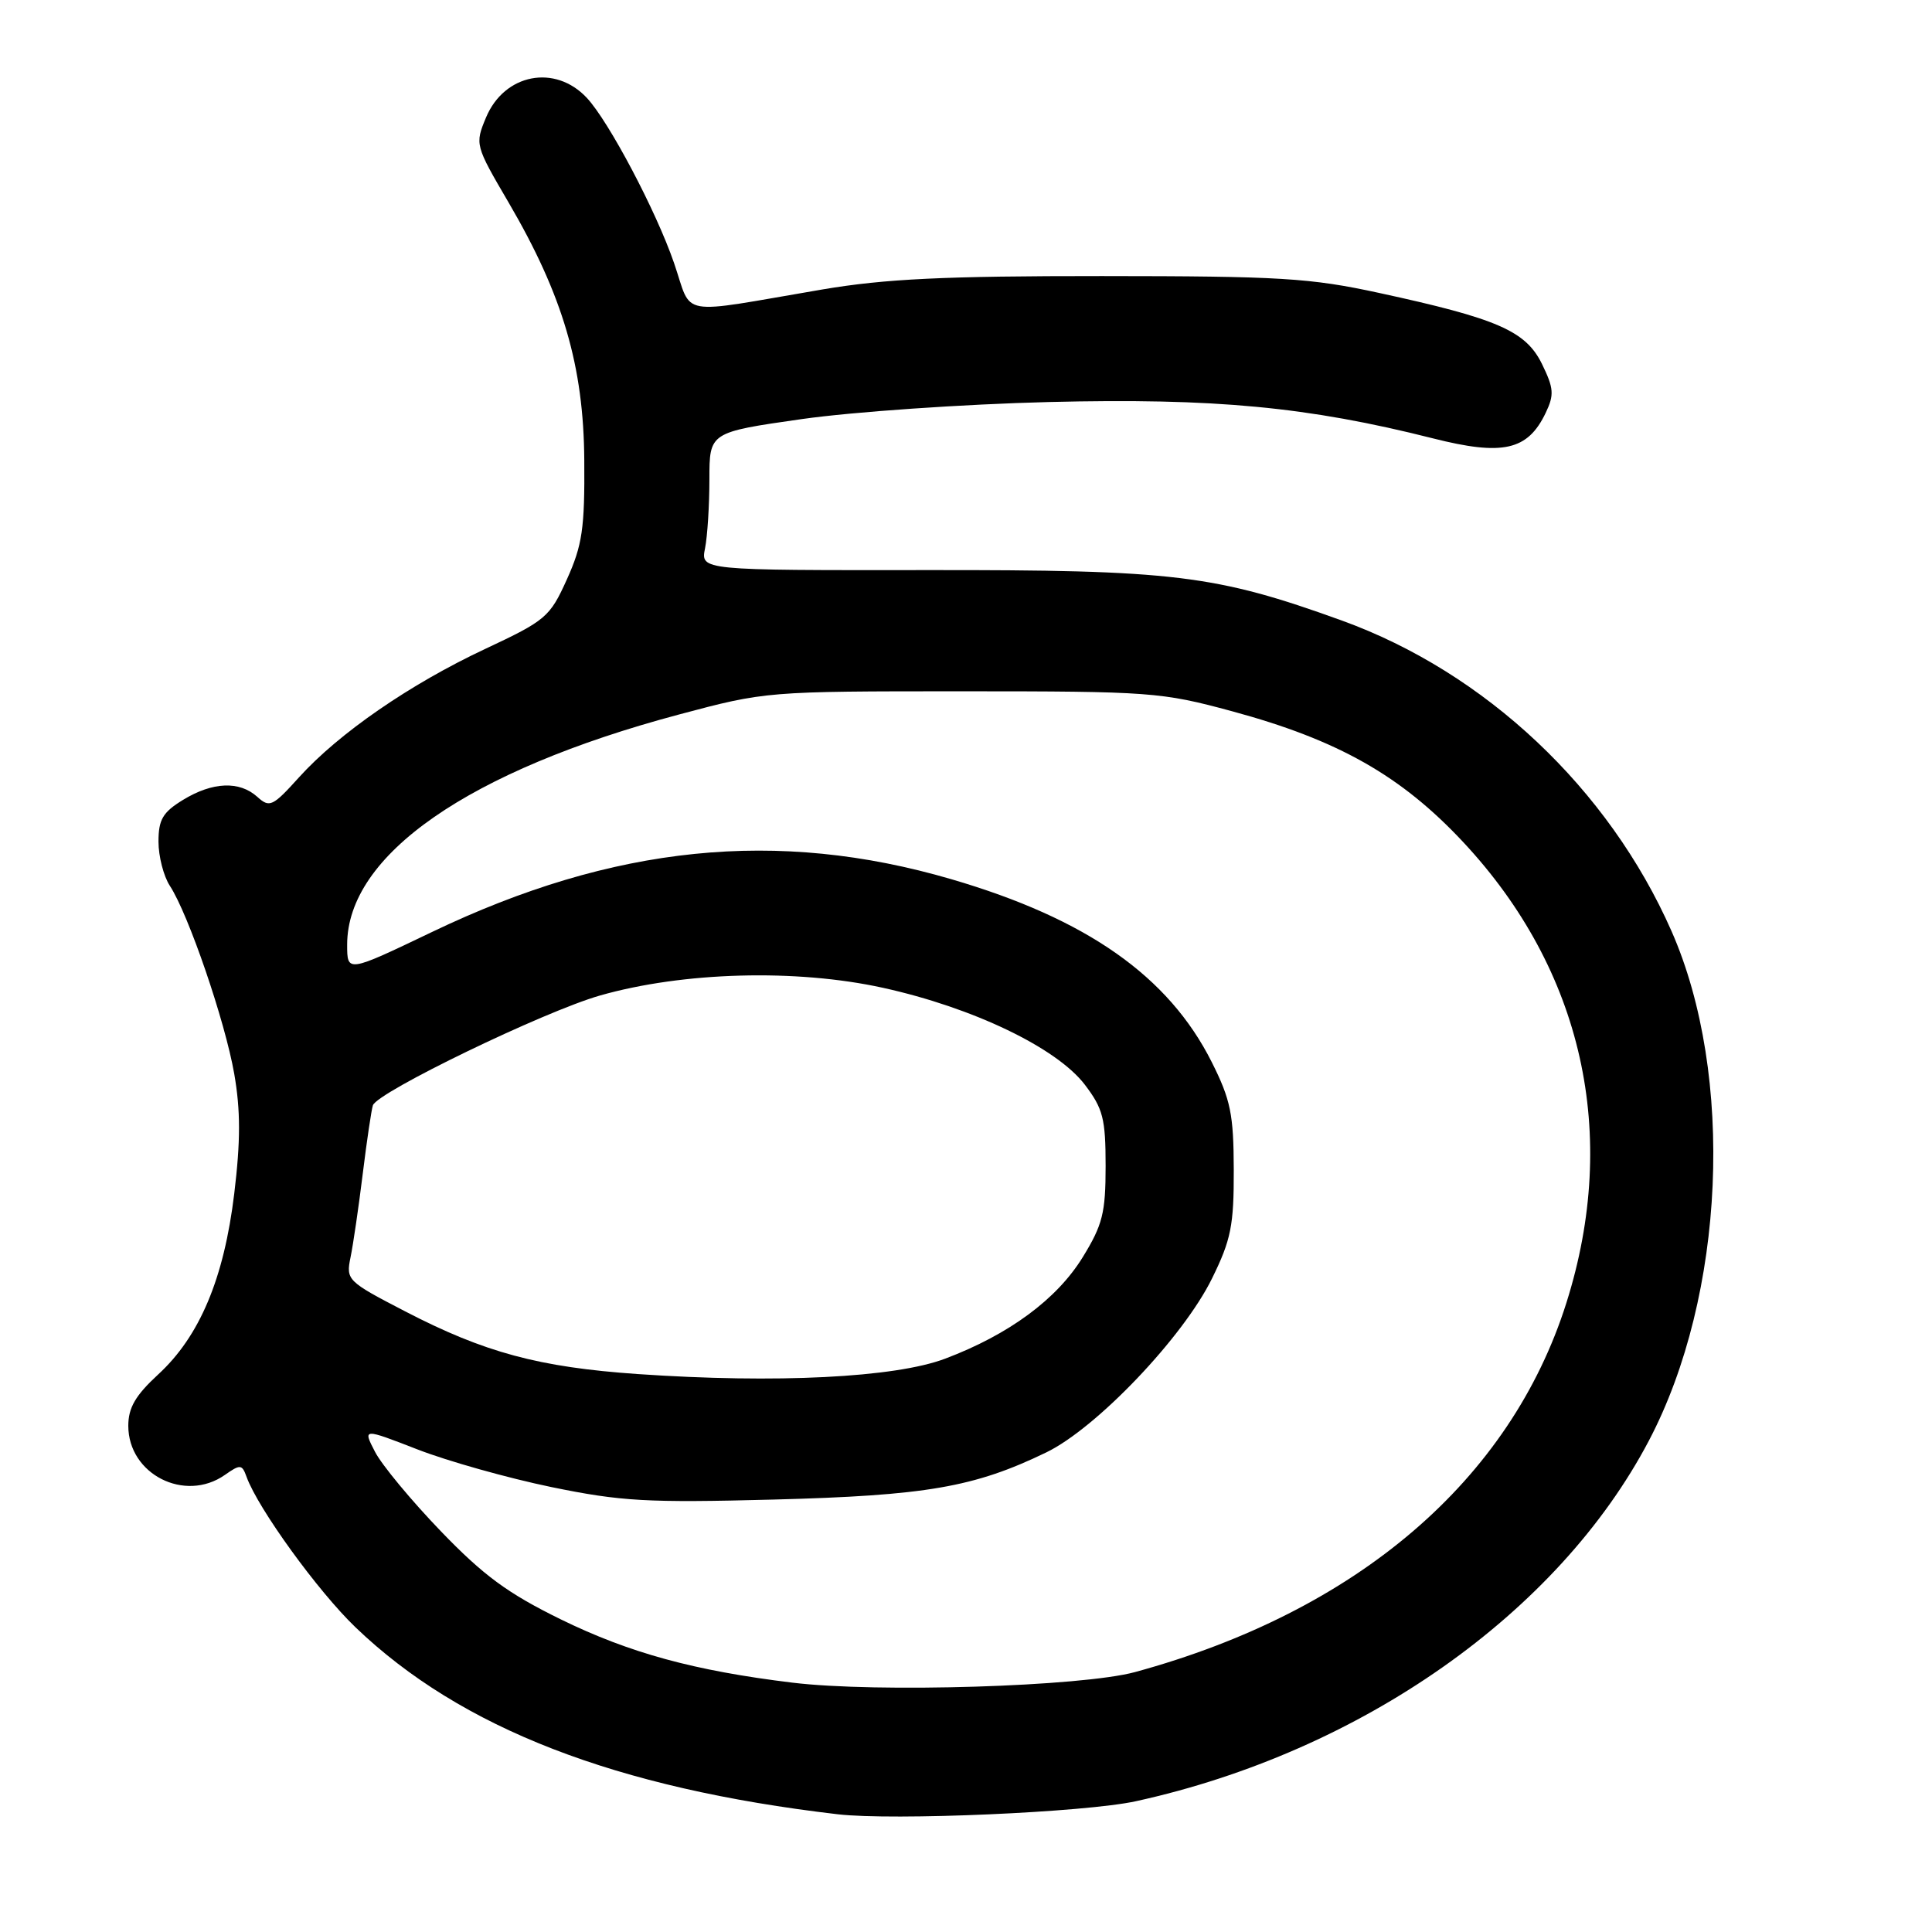 <?xml version="1.0" encoding="UTF-8" standalone="no"?>
<!DOCTYPE svg PUBLIC "-//W3C//DTD SVG 1.1//EN" "http://www.w3.org/Graphics/SVG/1.1/DTD/svg11.dtd" >
<svg xmlns="http://www.w3.org/2000/svg" xmlns:xlink="http://www.w3.org/1999/xlink" version="1.1" viewBox="0 0 256 256">
 <g >
 <path fill="currentColor"
d=" M 150.52 238.67 C 180.35 232.12 206.48 213.75 218.50 190.87 C 228.60 171.64 229.89 142.46 221.48 123.37 C 213.16 104.49 196.81 89.10 177.79 82.22 C 161.02 76.16 155.53 75.50 122.67 75.54 C 92.84 75.57 92.84 75.57 93.42 72.66 C 93.74 71.06 94.00 66.94 94.00 63.51 C 94.00 57.28 94.00 57.28 106.25 55.53 C 112.99 54.57 127.72 53.55 139.00 53.27 C 160.96 52.73 173.30 53.90 189.85 58.08 C 199.13 60.43 202.43 59.69 204.81 54.71 C 205.96 52.31 205.89 51.45 204.32 48.23 C 202.17 43.85 198.44 42.22 182.76 38.82 C 173.61 36.83 169.63 36.59 146.00 36.58 C 125.11 36.57 117.28 36.95 109.00 38.35 C 89.42 41.68 91.82 42.11 89.31 34.84 C 86.94 27.95 80.69 16.12 77.77 12.98 C 73.56 8.46 66.83 9.76 64.40 15.57 C 62.92 19.12 62.95 19.25 67.39 26.83 C 74.59 39.15 77.34 48.51 77.42 61.00 C 77.49 70.02 77.16 72.24 75.12 76.76 C 72.86 81.77 72.34 82.21 64.28 85.99 C 54.32 90.66 44.90 97.16 39.62 103.00 C 36.13 106.87 35.72 107.06 34.10 105.59 C 31.73 103.45 28.18 103.59 24.25 105.99 C 21.57 107.63 21.00 108.59 21.00 111.52 C 21.00 113.47 21.68 116.11 22.51 117.38 C 24.97 121.14 29.82 135.30 31.04 142.30 C 31.88 147.14 31.88 151.19 31.04 158.15 C 29.68 169.42 26.45 177.08 20.95 182.13 C 17.95 184.90 17.00 186.53 17.00 188.93 C 17.00 195.34 24.48 199.15 29.79 195.44 C 31.84 194.00 32.07 194.02 32.67 195.69 C 34.19 199.89 42.14 210.87 47.13 215.65 C 61.05 229.00 81.58 236.96 111.00 240.40 C 118.36 241.26 143.77 240.15 150.52 238.67 Z  M 105.00 222.96 C 92.00 221.38 83.42 219.03 74.32 214.58 C 67.28 211.13 64.07 208.77 58.40 202.88 C 54.49 198.82 50.57 194.09 49.69 192.37 C 48.07 189.24 48.07 189.24 55.33 192.06 C 59.32 193.61 67.29 195.85 73.04 197.04 C 82.29 198.94 85.70 199.14 102.50 198.70 C 122.72 198.17 129.10 197.07 138.64 192.45 C 145.31 189.22 156.78 177.18 160.60 169.40 C 163.12 164.28 163.50 162.38 163.48 155.00 C 163.46 147.64 163.07 145.73 160.56 140.73 C 154.84 129.35 144.01 121.75 126.06 116.50 C 103.02 109.76 81.28 111.97 57.25 123.49 C 46.00 128.88 46.00 128.88 46.00 125.18 C 46.00 113.29 62.11 102.11 89.95 94.68 C 101.45 91.61 101.62 91.60 127.50 91.60 C 152.47 91.60 153.89 91.71 163.24 94.24 C 177.31 98.05 185.66 102.78 193.89 111.59 C 209.73 128.55 214.61 150.32 207.56 172.62 C 200.13 196.15 179.81 213.54 150.39 221.56 C 143.32 223.48 116.18 224.32 105.00 222.96 Z  M 84.50 182.07 C 71.41 181.16 64.20 179.22 53.66 173.75 C 46.00 169.78 45.83 169.61 46.45 166.59 C 46.80 164.89 47.53 159.90 48.07 155.50 C 48.61 151.10 49.22 147.03 49.41 146.46 C 50.02 144.70 72.09 134.03 79.50 131.91 C 90.51 128.77 105.50 128.36 117.00 130.89 C 128.94 133.52 140.01 138.84 143.74 143.72 C 146.16 146.90 146.50 148.23 146.50 154.50 C 146.50 160.72 146.10 162.30 143.47 166.58 C 140.04 172.16 133.69 176.84 125.24 180.03 C 118.58 182.55 102.82 183.33 84.50 182.07 Z "/>
</g>
</svg>